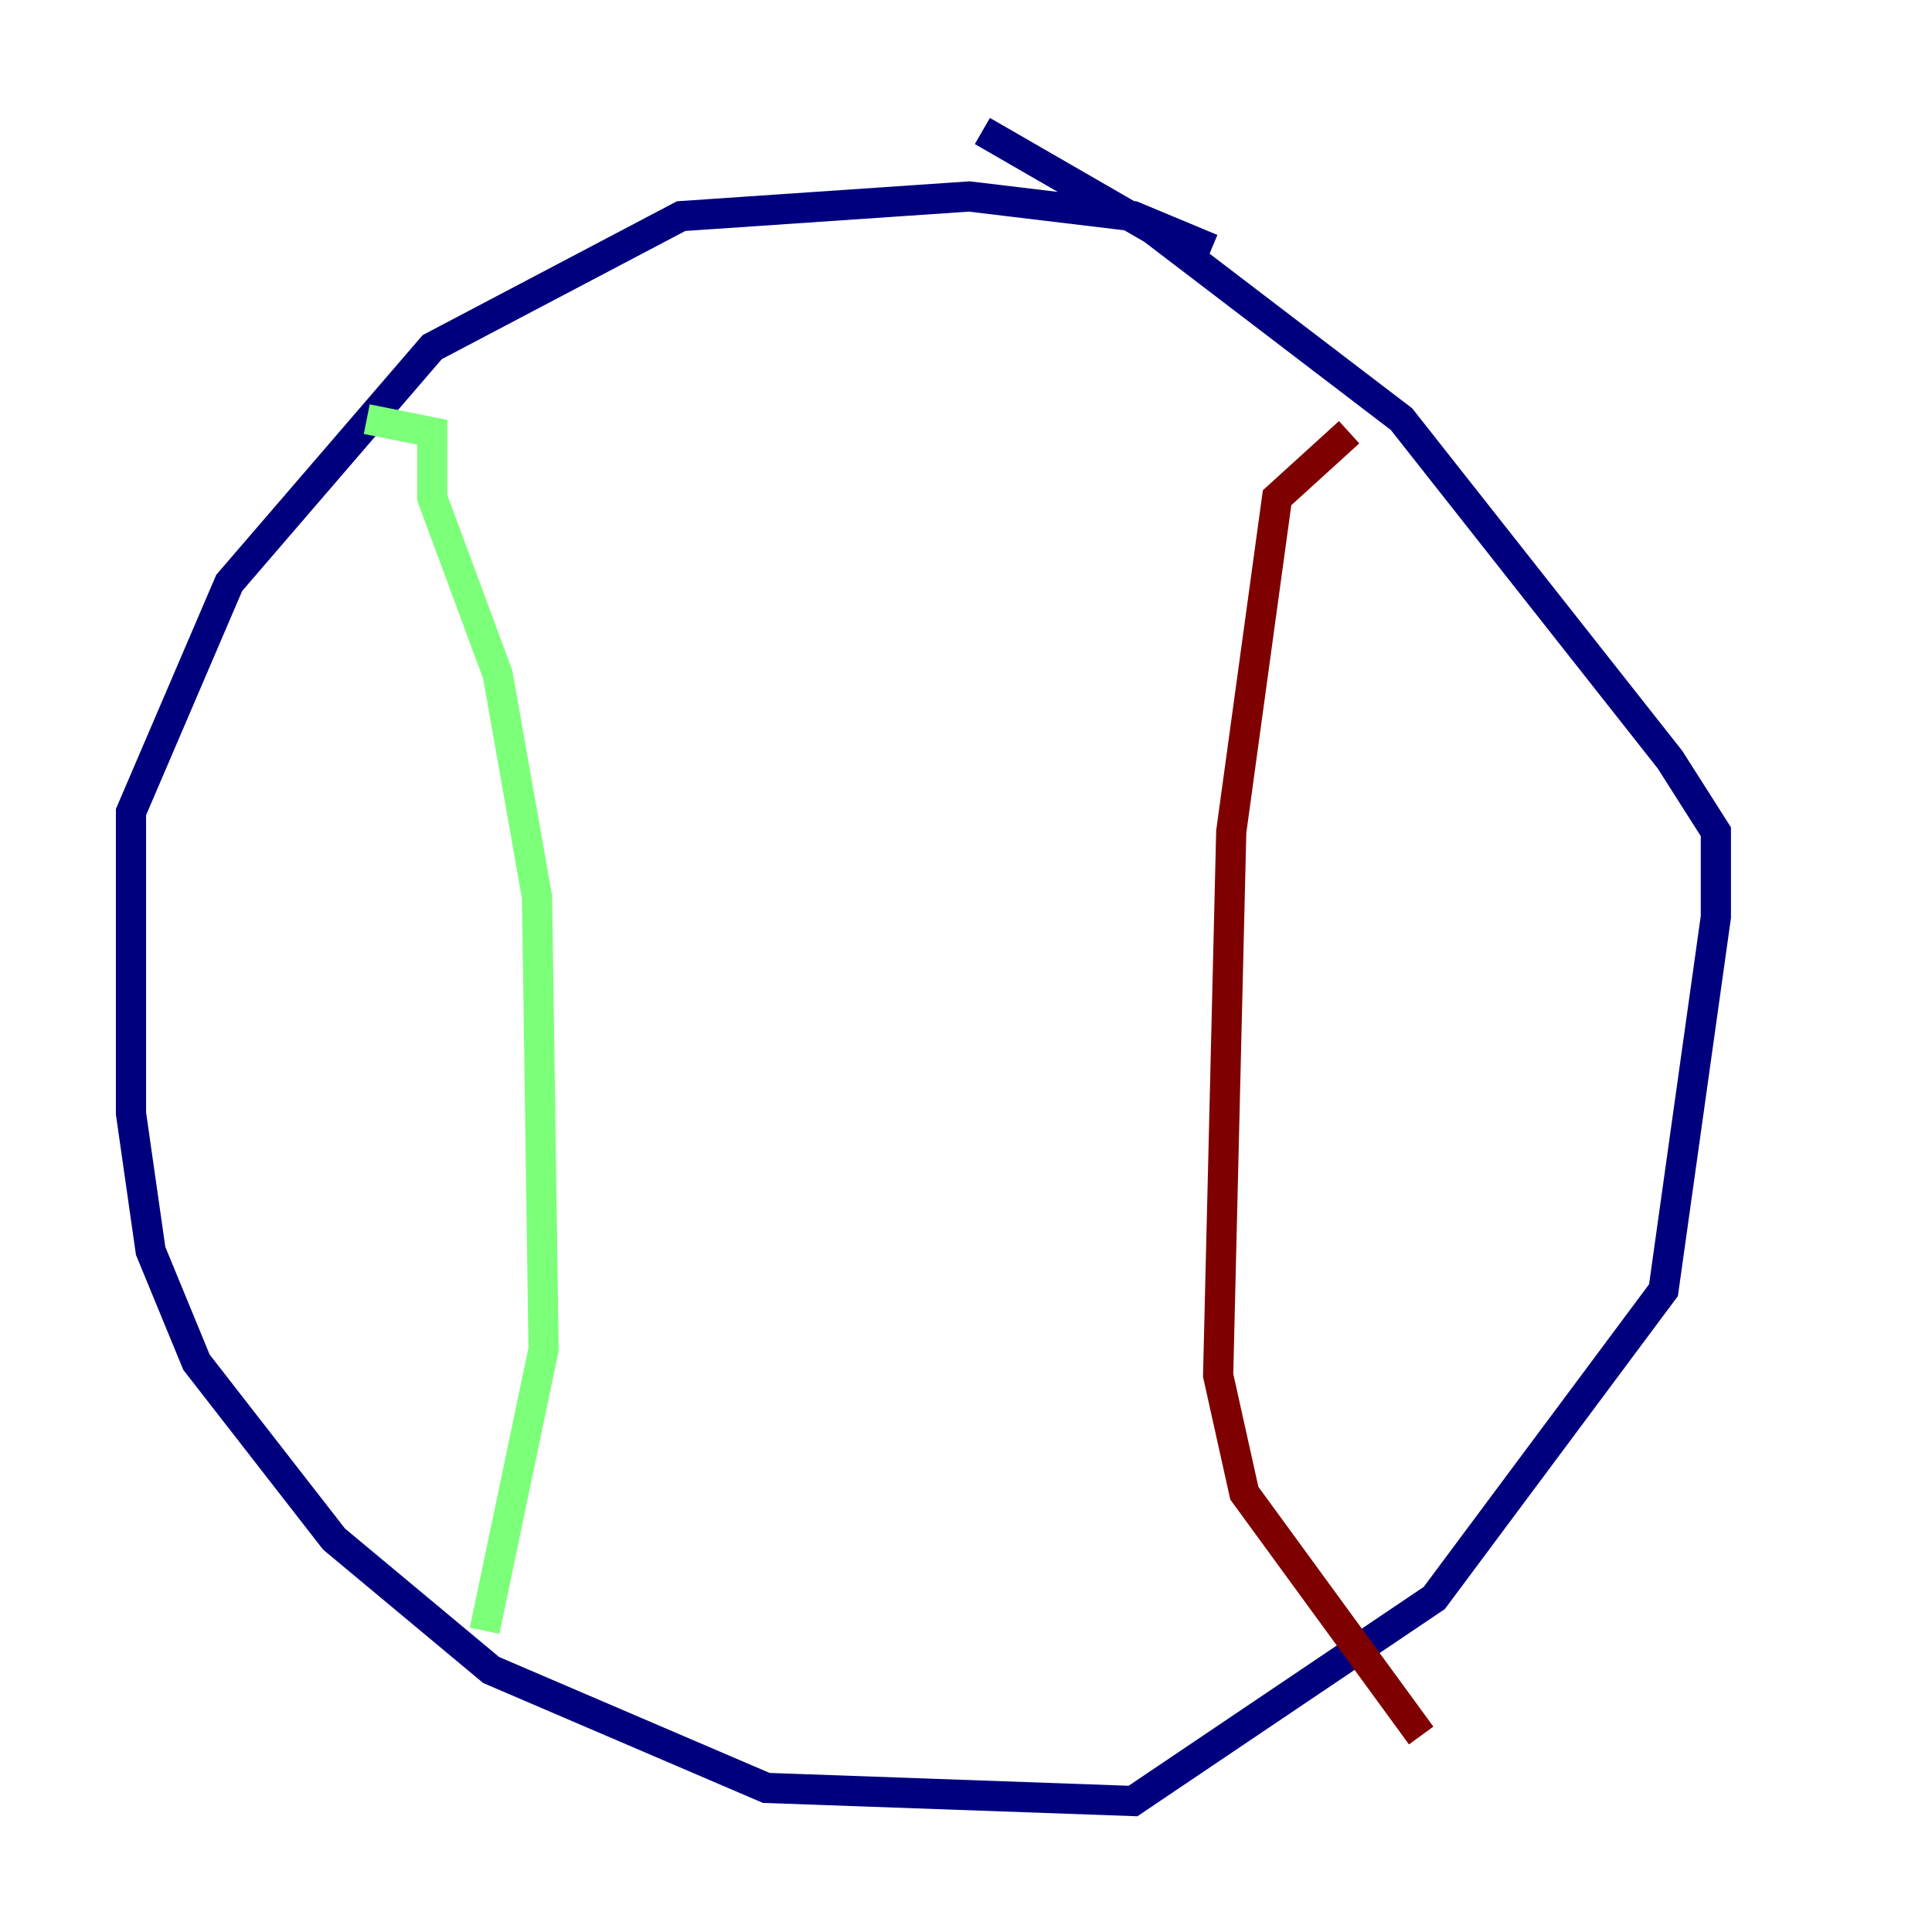 <?xml version="1.0" encoding="utf-8" ?>
<svg baseProfile="tiny" height="128" version="1.2" viewBox="0,0,128,128" width="128" xmlns="http://www.w3.org/2000/svg" xmlns:ev="http://www.w3.org/2001/xml-events" xmlns:xlink="http://www.w3.org/1999/xlink"><defs /><polyline fill="none" points="80.271,16.488 75.064,14.319 64.217,13.017 45.125,14.319 28.637,22.997 15.186,38.617 8.678,53.803 8.678,73.763 9.98,82.875 13.017,90.251 22.129,101.966 32.542,110.644 50.766,118.454 75.064,119.322 95.024,105.871 110.21,85.478 113.681,60.746 113.681,55.105 110.644,50.332 92.854,27.77 76.366,15.186 65.085,8.678" stroke="#00007f" stroke-width="2" /><polyline fill="none" points="24.298,27.77 28.637,28.637 28.637,32.976 32.976,44.691 35.58,59.444 36.014,89.383 32.108,108.041" stroke="#7cff79" stroke-width="2" /><polyline fill="none" points="89.383,28.637 84.61,32.976 81.573,55.105 80.705,91.119 82.441,98.929 94.156,114.983" stroke="#7f0000" stroke-width="2" /></svg>